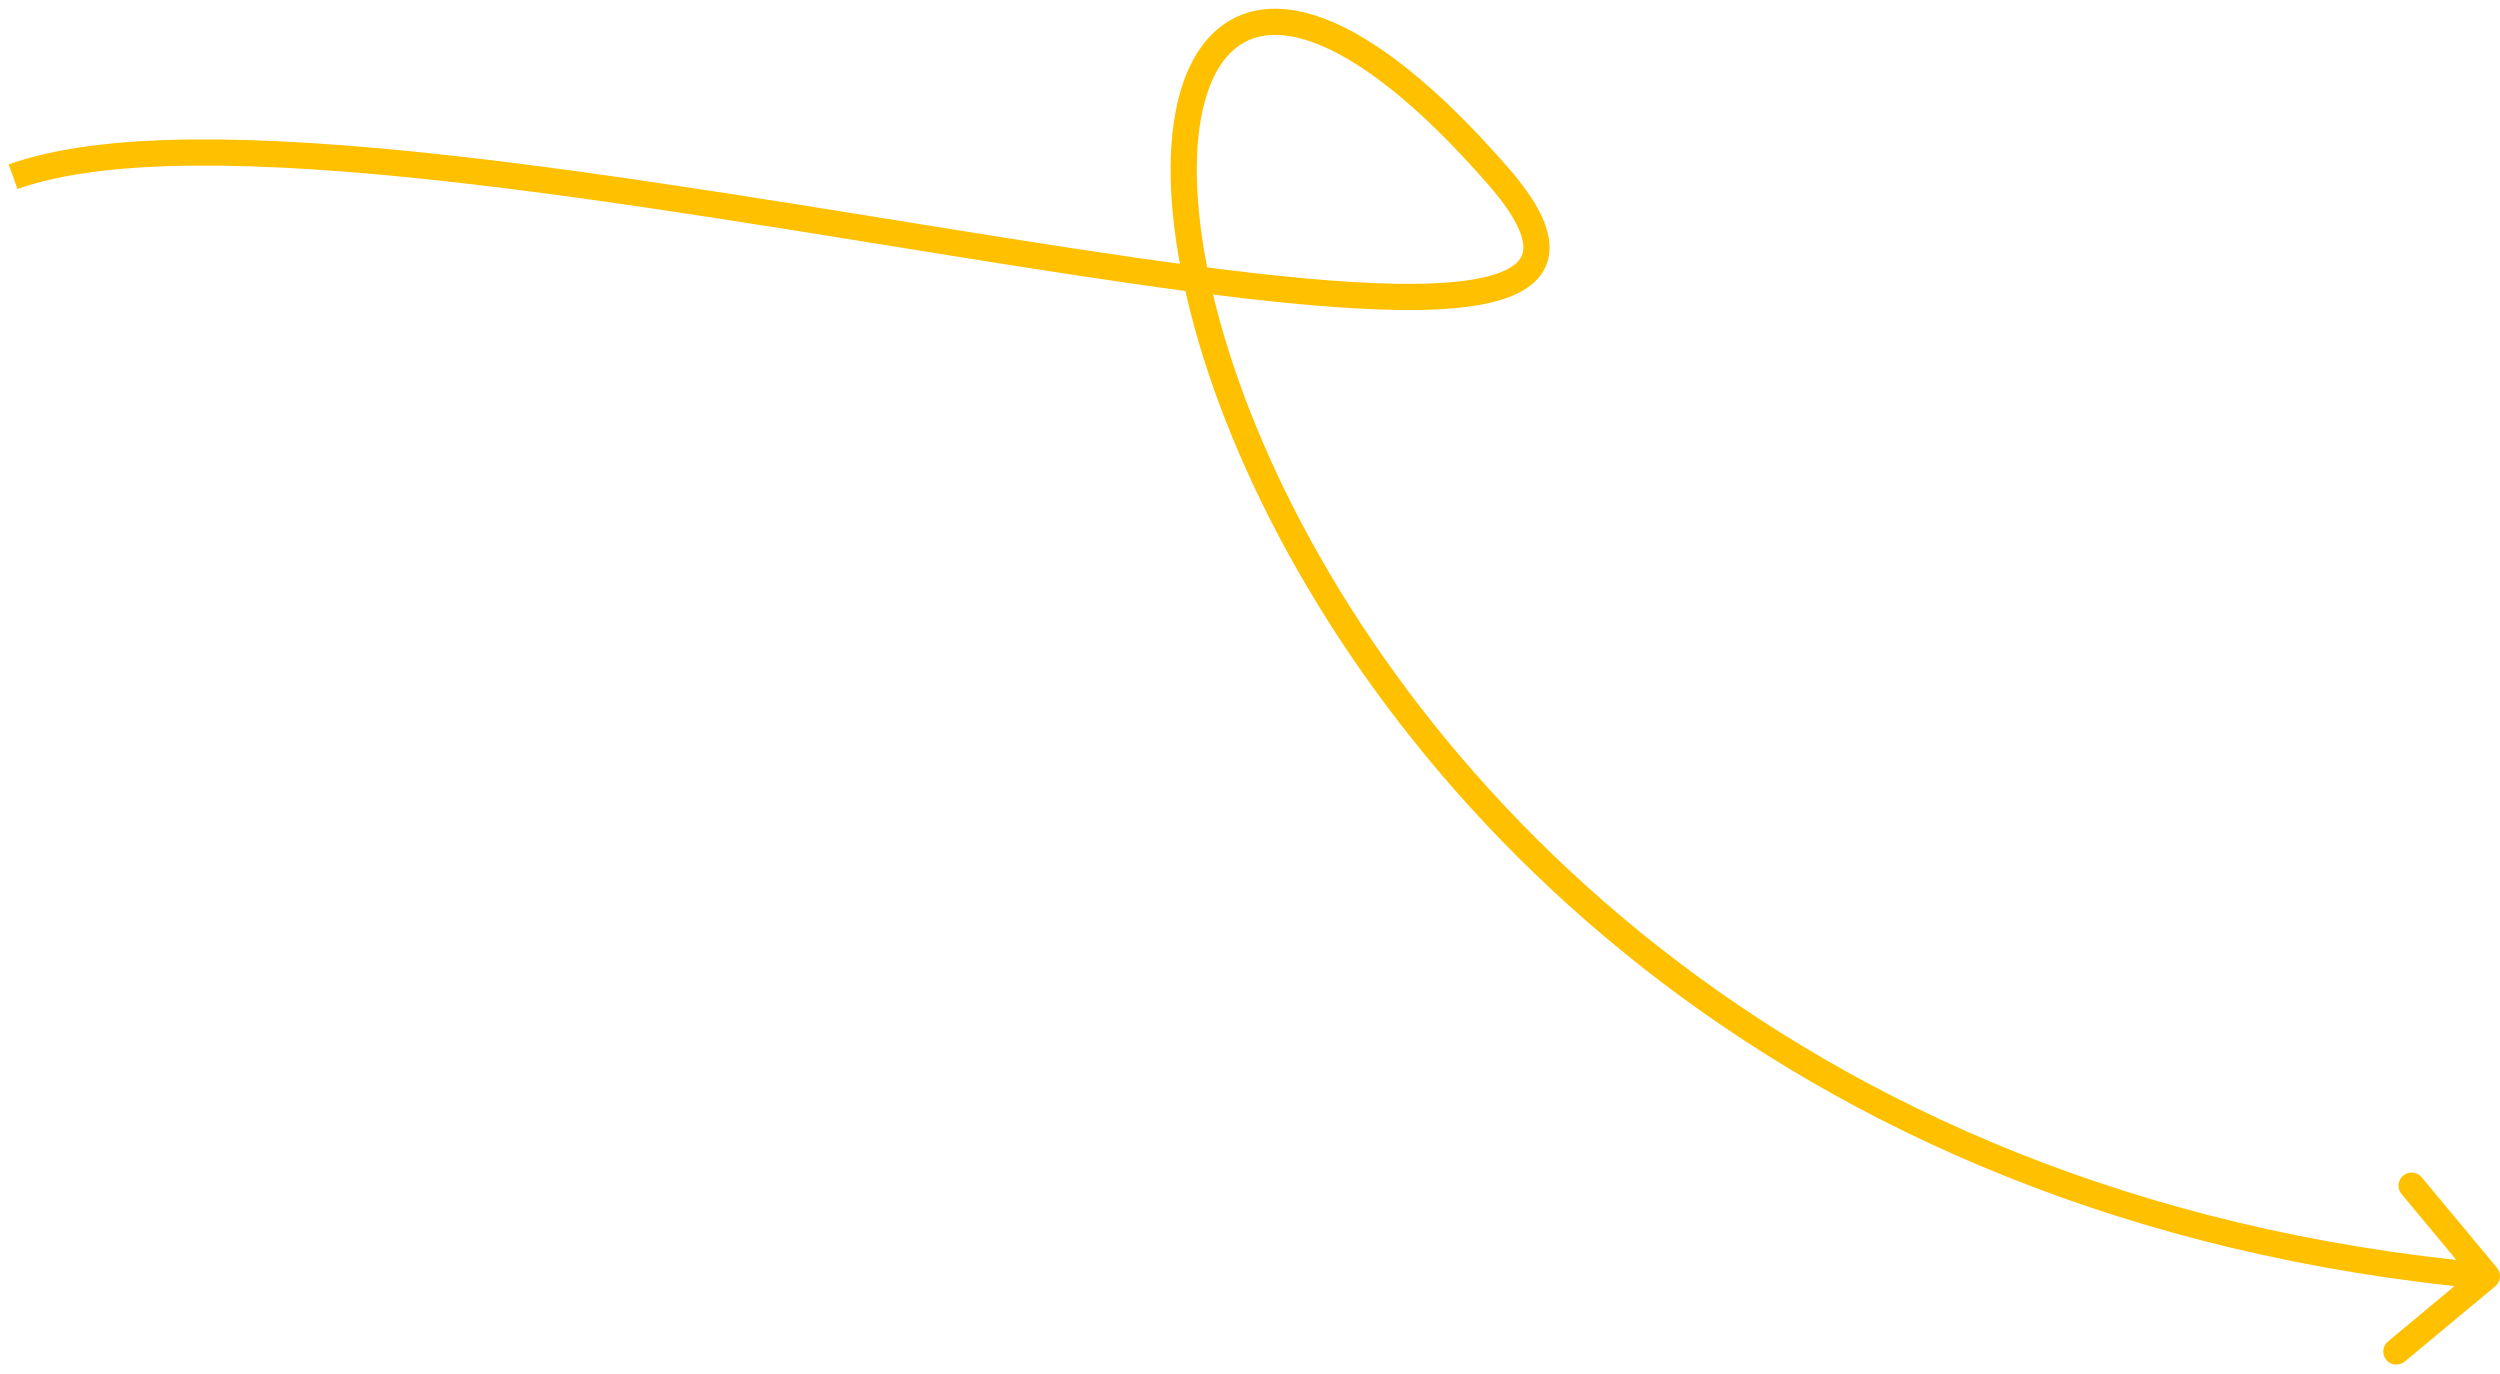 <svg width="191" height="105" viewBox="0 0 191 105" fill="none" xmlns="http://www.w3.org/2000/svg">
<path d="M114.5 13.5L113.746 14.157L114.5 13.5ZM190.64 98.269C191.064 97.916 191.122 97.285 190.769 96.861L185.013 89.942C184.66 89.517 184.029 89.46 183.605 89.813C183.18 90.166 183.122 90.797 183.475 91.221L188.592 97.371L182.442 102.488C182.017 102.841 181.959 103.471 182.312 103.896C182.666 104.32 183.296 104.378 183.721 104.025L190.64 98.269ZM1.336 14.442C4.679 13.248 9.285 12.703 14.816 12.654C20.331 12.605 26.688 13.049 33.495 13.788C47.113 15.267 62.424 17.915 76.242 20.104C90.001 22.285 102.36 24.026 109.923 23.63C111.822 23.53 113.476 23.294 114.799 22.87C116.106 22.452 117.224 21.807 117.859 20.791C118.521 19.729 118.526 18.479 118.055 17.169C117.593 15.882 116.648 14.445 115.254 12.844L113.746 14.157C115.068 15.677 115.832 16.895 116.173 17.844C116.505 18.77 116.406 19.34 116.162 19.732C115.889 20.169 115.296 20.611 114.189 20.966C113.098 21.315 111.635 21.537 109.818 21.632C102.511 22.015 90.387 20.321 76.555 18.129C62.782 15.946 47.393 13.286 33.711 11.8C26.866 11.056 20.422 10.604 14.798 10.654C9.191 10.704 4.321 11.252 0.664 12.559L1.336 14.442ZM115.254 12.844C109.779 6.55 105.044 2.87 101.134 1.407C99.166 0.671 97.353 0.478 95.745 0.855C94.123 1.236 92.804 2.176 91.81 3.535C89.861 6.198 89.151 10.462 89.535 15.544C89.923 20.671 91.435 26.806 94.138 33.38C104.948 59.681 134.992 93.458 189.909 98.496L190.091 96.505C136.008 91.543 106.552 58.32 95.987 32.62C93.346 26.195 91.898 20.267 91.529 15.394C91.158 10.476 91.897 6.802 93.424 4.716C94.168 3.699 95.095 3.062 96.202 2.802C97.325 2.539 98.726 2.642 100.434 3.281C103.877 4.569 108.346 7.95 113.746 14.157L115.254 12.844Z" fill="#FFC000"/>
</svg>
